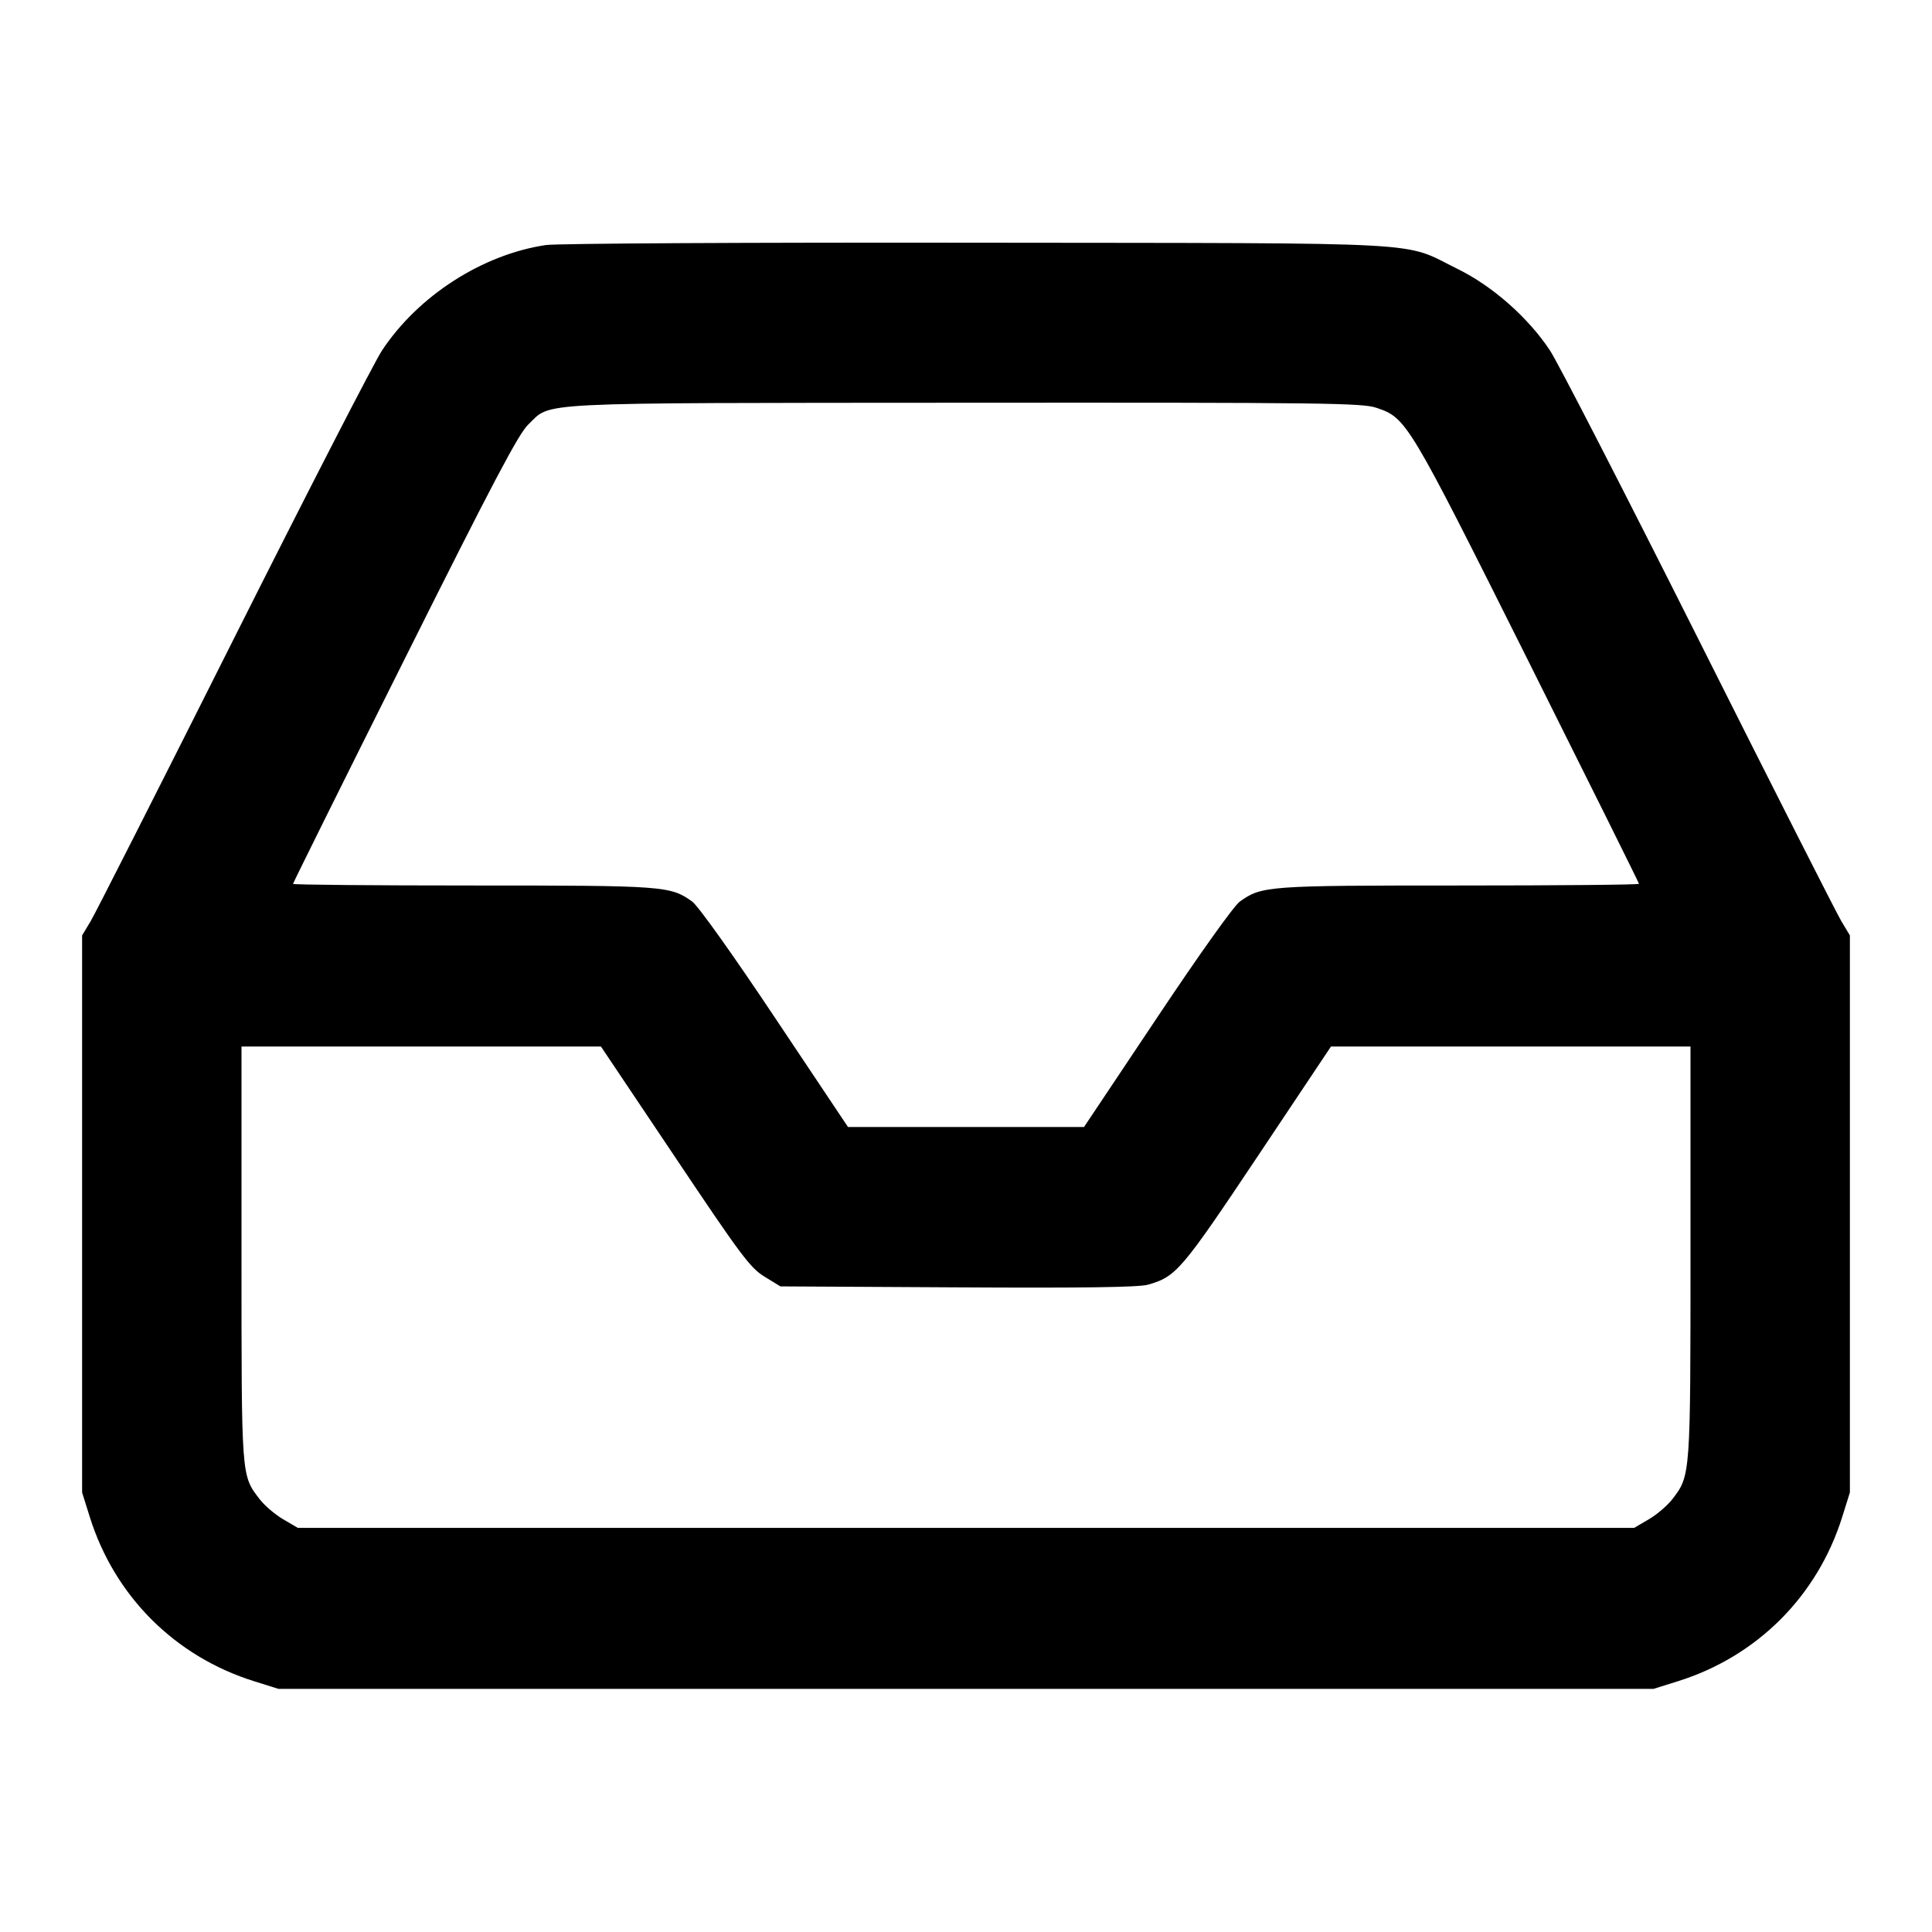<svg fill="none" stroke="currentColor" stroke-linecap="round" stroke-linejoin="round" stroke-width="2" viewBox="0 0 24 24" xmlns="http://www.w3.org/2000/svg"><path d="M6.781 3.044 C 5.993 3.161,5.195 3.674,4.746 4.353 C 4.648 4.500,3.819 6.114,2.902 7.940 C 1.986 9.766,1.187 11.341,1.128 11.440 L 1.020 11.620 1.020 15.080 L 1.020 18.540 1.114 18.840 C 1.422 19.827,2.173 20.578,3.160 20.886 L 3.460 20.980 12.000 20.980 L 20.540 20.980 20.840 20.886 C 21.827 20.578,22.578 19.827,22.886 18.840 L 22.980 18.540 22.980 15.080 L 22.980 11.620 22.872 11.440 C 22.813 11.341,22.014 9.766,21.098 7.940 C 20.181 6.114,19.352 4.500,19.254 4.353 C 18.984 3.945,18.540 3.553,18.105 3.340 C 17.402 2.995,17.905 3.022,12.140 3.015 C 9.324 3.011,6.913 3.024,6.781 3.044 M17.099 5.066 C 17.473 5.193,17.489 5.220,18.979 8.198 C 19.738 9.716,20.360 10.968,20.360 10.979 C 20.360 10.991,19.355 11.000,18.126 11.000 C 15.743 11.000,15.674 11.005,15.402 11.199 C 15.329 11.251,14.903 11.848,14.372 12.644 L 13.466 14.000 12.000 14.000 L 10.534 14.000 9.628 12.644 C 9.097 11.848,8.671 11.251,8.598 11.199 C 8.326 11.005,8.257 11.000,5.874 11.000 C 4.645 11.000,3.640 10.991,3.640 10.980 C 3.640 10.969,4.263 9.713,5.025 8.190 C 6.126 5.987,6.441 5.390,6.562 5.274 C 6.860 4.990,6.519 5.007,11.983 5.003 C 16.449 5.000,16.924 5.006,17.099 5.066 M8.383 14.369 C 9.205 15.597,9.320 15.751,9.497 15.859 L 9.694 15.980 11.897 15.992 C 13.456 16.001,14.147 15.991,14.260 15.959 C 14.611 15.859,14.674 15.785,15.626 14.360 L 16.534 13.000 18.767 13.000 L 21.000 13.000 21.000 15.554 C 21.000 18.325,21.000 18.328,20.779 18.618 C 20.718 18.698,20.585 18.813,20.484 18.872 L 20.300 18.980 12.000 18.980 L 3.700 18.980 3.516 18.872 C 3.415 18.813,3.284 18.700,3.225 18.623 C 2.996 18.323,3.000 18.373,3.000 15.575 L 3.000 13.000 5.233 13.000 L 7.465 13.000 8.383 14.369 " stroke="none" fill-rule="evenodd" fill="black"></path></svg>
